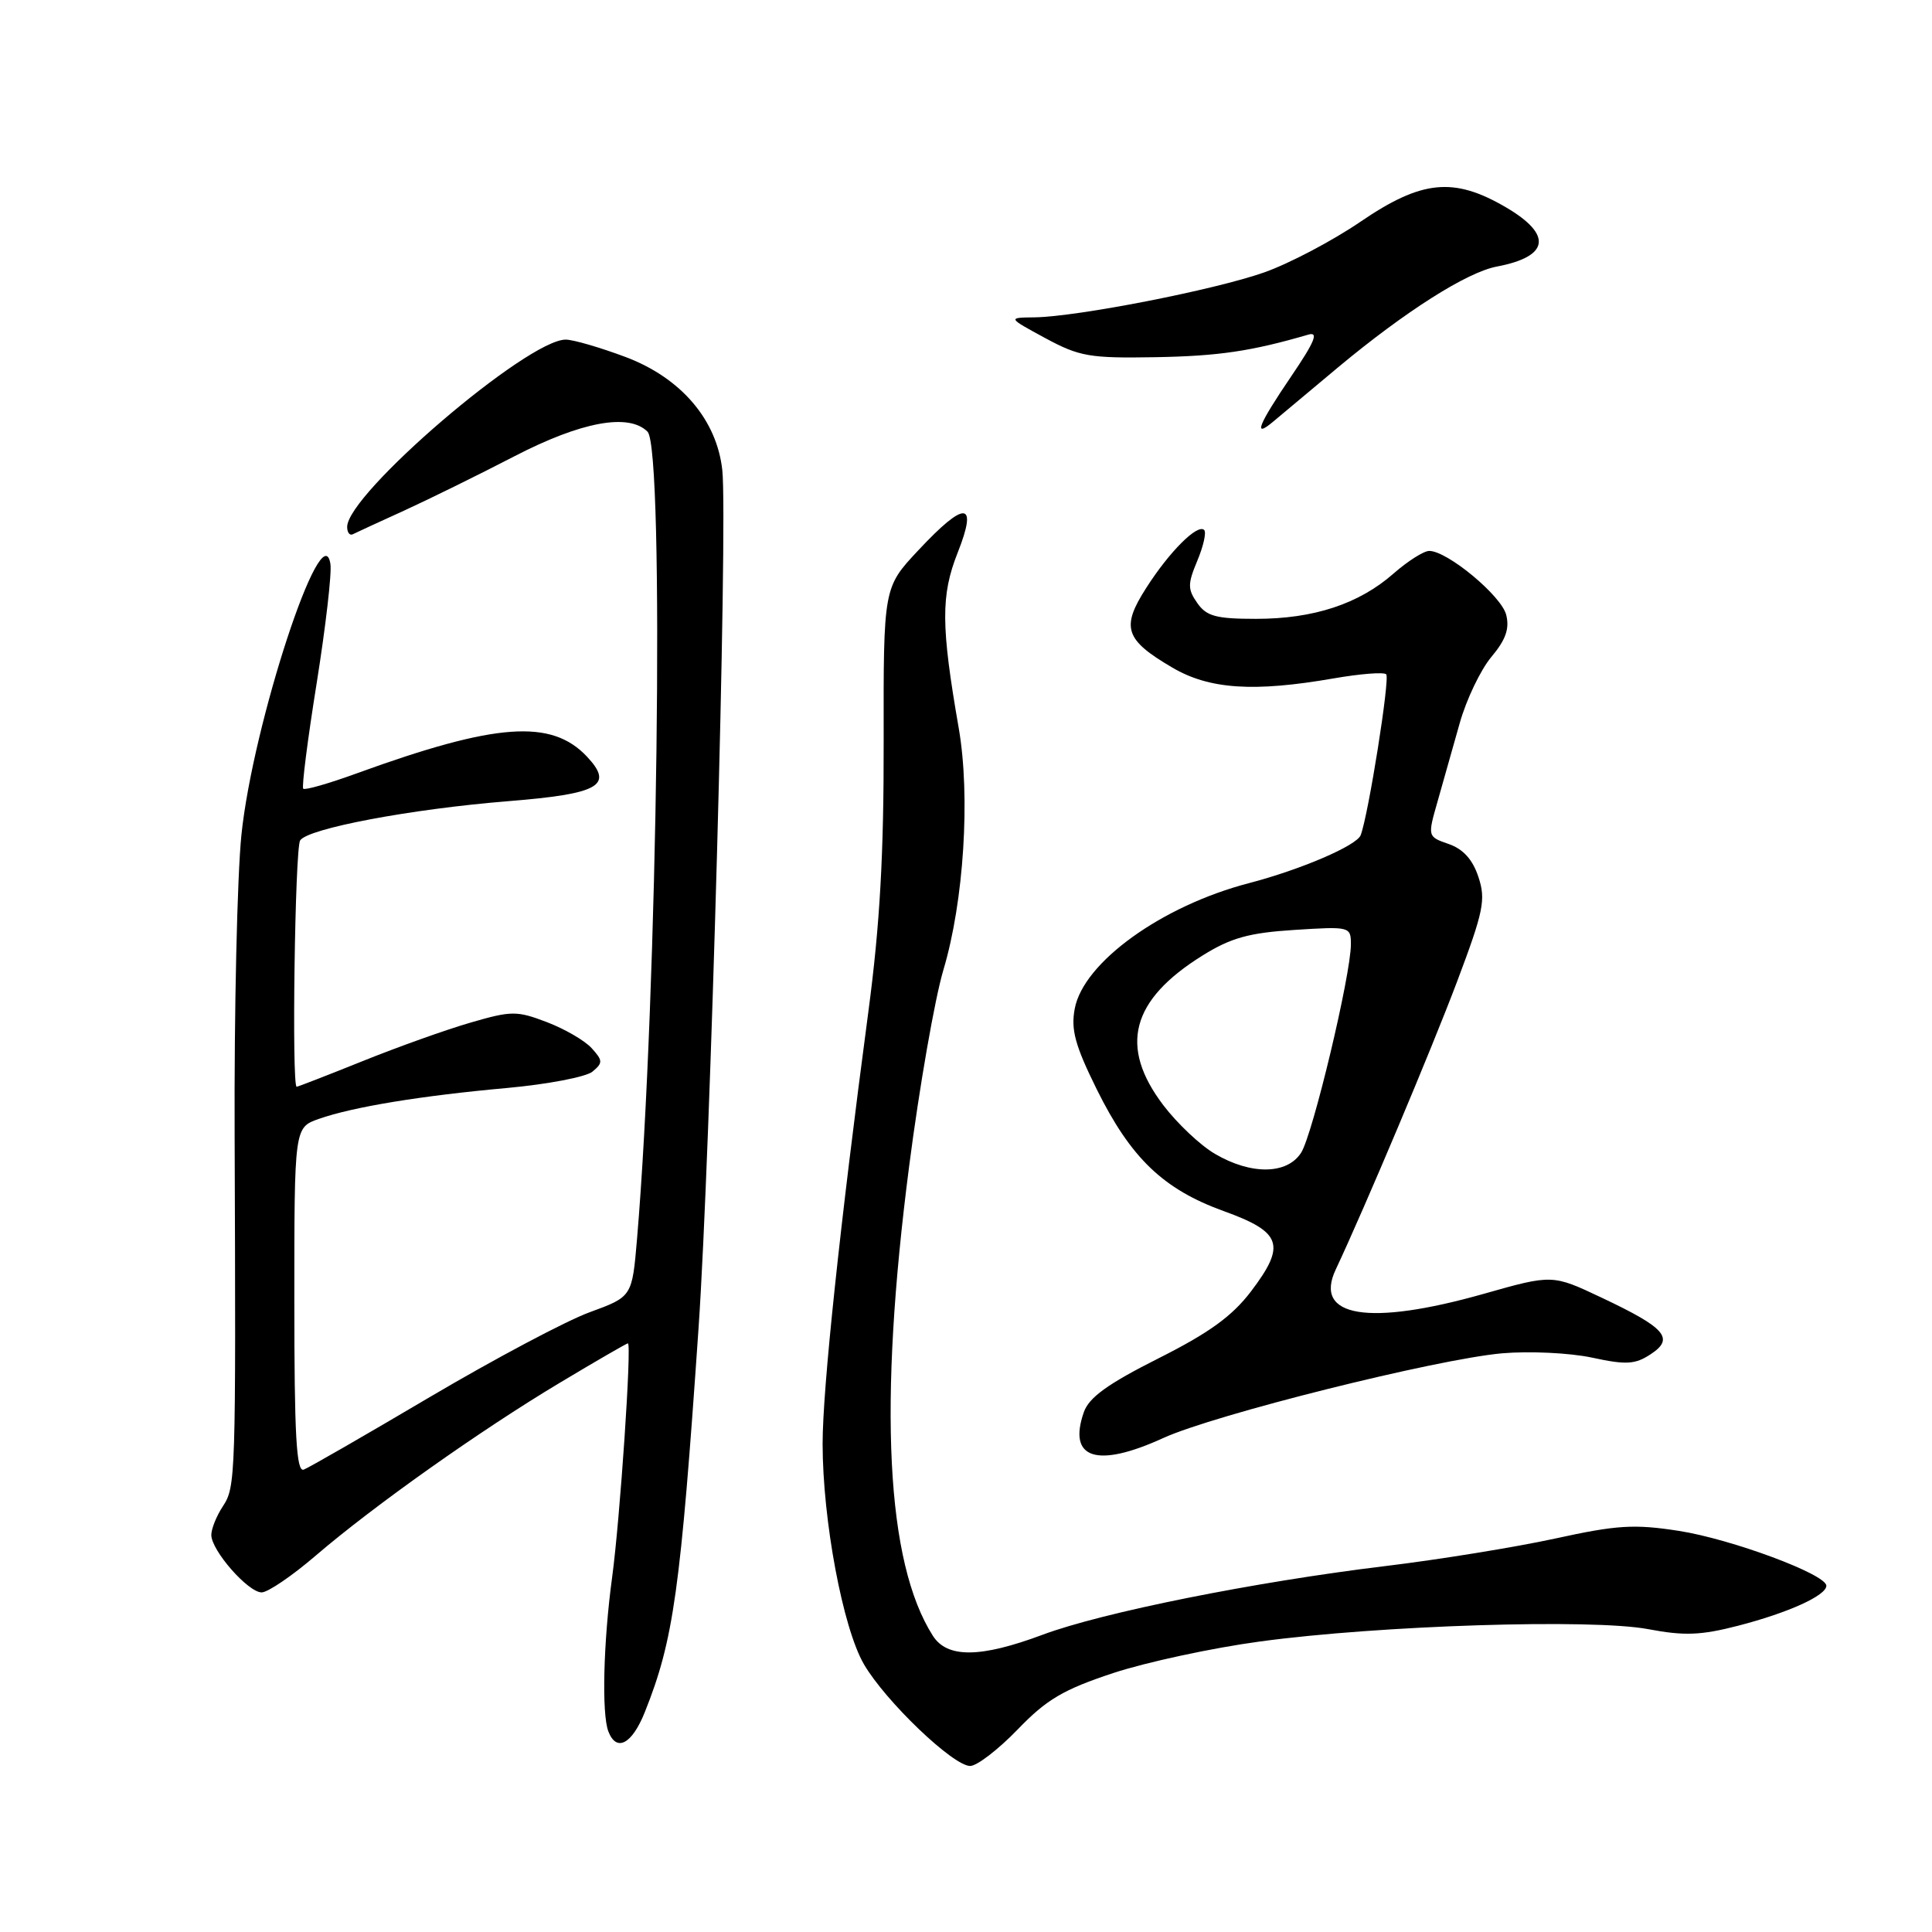 <?xml version="1.0" encoding="UTF-8" standalone="no"?>
<!DOCTYPE svg PUBLIC "-//W3C//DTD SVG 1.1//EN" "http://www.w3.org/Graphics/SVG/1.1/DTD/svg11.dtd" >
<svg xmlns="http://www.w3.org/2000/svg" xmlns:xlink="http://www.w3.org/1999/xlink" version="1.1" viewBox="0 0 256 256">
 <g >
 <path fill="currentColor"
d=" M 134.84 229.17 C 138.68 225.18 140.91 223.87 147.50 221.69 C 151.90 220.24 160.68 218.35 167.00 217.50 C 182.82 215.36 210.97 214.47 218.39 215.87 C 223.19 216.78 225.39 216.69 230.34 215.41 C 236.98 213.69 242.00 211.41 242.00 210.12 C 242.00 208.61 229.44 203.94 222.46 202.85 C 216.54 201.93 214.25 202.07 206.04 203.87 C 200.79 205.01 190.65 206.66 183.50 207.52 C 166.30 209.60 146.02 213.66 138.13 216.62 C 129.91 219.69 125.51 219.73 123.61 216.75 C 117.41 207.03 116.36 186.24 120.47 154.50 C 121.82 144.05 123.86 132.35 125.01 128.50 C 127.72 119.43 128.60 105.50 127.04 96.50 C 124.68 82.93 124.66 78.89 126.89 73.25 C 129.61 66.38 127.89 66.27 121.67 72.93 C 117.06 77.85 117.06 77.85 117.09 98.18 C 117.12 113.19 116.59 122.55 115.07 134.00 C 111.28 162.50 109.00 184.05 109.00 191.31 C 109.01 201.46 111.68 215.73 114.48 220.53 C 117.33 225.42 126.29 234.00 128.55 234.00 C 129.45 234.00 132.28 231.82 134.84 229.17 Z  M 85.44 226.87 C 89.26 217.32 90.17 210.78 92.56 176.00 C 94.14 153.07 96.45 69.31 95.71 62.31 C 94.99 55.63 90.24 50.07 82.88 47.30 C 79.51 46.04 75.95 45.00 74.96 45.00 C 69.86 45.00 46.00 65.45 46.00 69.82 C 46.00 70.56 46.34 71.00 46.75 70.79 C 47.16 70.58 50.20 69.18 53.50 67.68 C 56.80 66.17 63.39 62.93 68.14 60.47 C 77.02 55.87 83.31 54.71 85.80 57.20 C 88.08 59.48 87.14 131.98 84.41 164.16 C 83.76 171.82 83.76 171.82 78.13 173.88 C 75.03 175.01 65.53 180.06 57.00 185.09 C 48.47 190.13 40.94 194.47 40.25 194.73 C 39.27 195.11 39.00 190.22 39.00 172.31 C 39.00 149.40 39.00 149.40 42.25 148.26 C 46.77 146.67 55.78 145.19 67.23 144.16 C 72.58 143.67 77.65 142.70 78.50 142.00 C 79.90 140.84 79.89 140.53 78.40 138.89 C 77.50 137.89 74.83 136.34 72.47 135.44 C 68.49 133.92 67.78 133.92 62.35 135.50 C 59.13 136.43 52.70 138.73 48.06 140.60 C 43.41 142.47 39.47 144.00 39.31 144.00 C 38.64 144.00 39.08 112.42 39.77 111.36 C 40.79 109.78 54.43 107.20 67.35 106.16 C 79.42 105.19 81.37 104.09 77.78 100.26 C 73.06 95.24 65.74 95.77 47.31 102.46 C 43.61 103.81 40.40 104.73 40.18 104.51 C 39.96 104.30 40.76 98.00 41.96 90.53 C 43.15 83.06 43.98 75.94 43.78 74.72 C 42.71 67.89 33.50 95.95 31.99 110.62 C 31.43 116.07 31.02 134.03 31.09 150.52 C 31.26 196.04 31.23 197.00 29.52 199.61 C 28.68 200.88 28.00 202.59 28.00 203.39 C 28.00 205.44 32.87 211.00 34.67 211.00 C 35.49 211.00 38.71 208.81 41.83 206.13 C 49.52 199.53 63.66 189.52 74.20 183.21 C 78.99 180.34 83.04 178.00 83.20 178.00 C 83.73 178.00 82.16 201.25 81.11 209.00 C 79.95 217.55 79.71 227.09 80.61 229.42 C 81.68 232.21 83.74 231.12 85.44 226.87 Z  M 154.13 190.55 C 160.90 187.45 190.36 180.09 199.04 179.32 C 202.64 179.01 207.99 179.26 210.94 179.89 C 215.47 180.87 216.66 180.80 218.71 179.45 C 221.92 177.35 220.72 175.96 212.25 171.96 C 205.70 168.86 205.70 168.86 196.60 171.44 C 181.38 175.75 174.01 174.54 176.99 168.22 C 180.86 159.99 189.65 139.13 193.08 130.04 C 196.58 120.75 196.90 119.21 195.90 116.21 C 195.15 113.91 193.88 112.50 191.97 111.84 C 189.15 110.86 189.15 110.86 190.49 106.18 C 191.22 103.61 192.54 98.94 193.42 95.82 C 194.30 92.69 196.19 88.75 197.61 87.05 C 199.52 84.78 200.04 83.30 199.58 81.47 C 198.95 78.95 191.79 73.00 189.38 73.00 C 188.66 73.00 186.53 74.35 184.65 76.00 C 180.06 80.03 174.07 82.00 166.43 82.00 C 161.15 82.00 159.87 81.66 158.65 79.91 C 157.36 78.07 157.36 77.39 158.65 74.30 C 159.46 72.37 159.87 70.54 159.56 70.23 C 158.70 69.36 154.96 73.08 151.89 77.89 C 148.51 83.15 149.04 84.77 155.36 88.47 C 160.25 91.34 166.14 91.73 176.72 89.89 C 180.24 89.28 183.37 89.03 183.68 89.35 C 184.20 89.87 181.33 107.93 180.30 110.66 C 179.77 112.05 172.38 115.22 165.50 117.02 C 153.96 120.02 143.56 127.51 142.41 133.65 C 141.88 136.43 142.46 138.54 145.31 144.31 C 149.84 153.46 154.13 157.57 162.13 160.47 C 169.86 163.26 170.44 164.95 165.77 171.11 C 163.26 174.41 160.22 176.61 153.48 180.00 C 146.77 183.38 144.30 185.16 143.61 187.13 C 141.46 193.31 145.33 194.57 154.13 190.55 Z  M 177.33 48.65 C 186.22 41.25 194.37 36.07 198.34 35.32 C 205.30 34.00 205.75 31.11 199.56 27.48 C 192.63 23.42 188.39 23.84 180.27 29.38 C 176.54 31.92 170.80 34.94 167.50 36.10 C 160.92 38.42 142.75 41.97 137.08 42.05 C 133.50 42.09 133.50 42.09 138.50 44.80 C 143.04 47.25 144.39 47.48 153.10 47.33 C 161.50 47.18 165.80 46.54 173.36 44.34 C 174.76 43.93 174.22 45.26 171.11 49.84 C 166.69 56.35 165.97 58.18 168.75 55.83 C 169.71 55.02 173.58 51.79 177.33 48.65 Z  M 161.00 152.90 C 159.07 151.78 155.99 148.87 154.15 146.45 C 148.24 138.67 149.85 132.51 159.36 126.60 C 163.10 124.27 165.51 123.60 171.51 123.22 C 178.87 122.75 179.00 122.78 179.00 125.13 C 179.00 129.18 173.94 150.37 172.40 152.75 C 170.54 155.64 165.78 155.70 161.00 152.90 Z "/>
</g>
</svg>